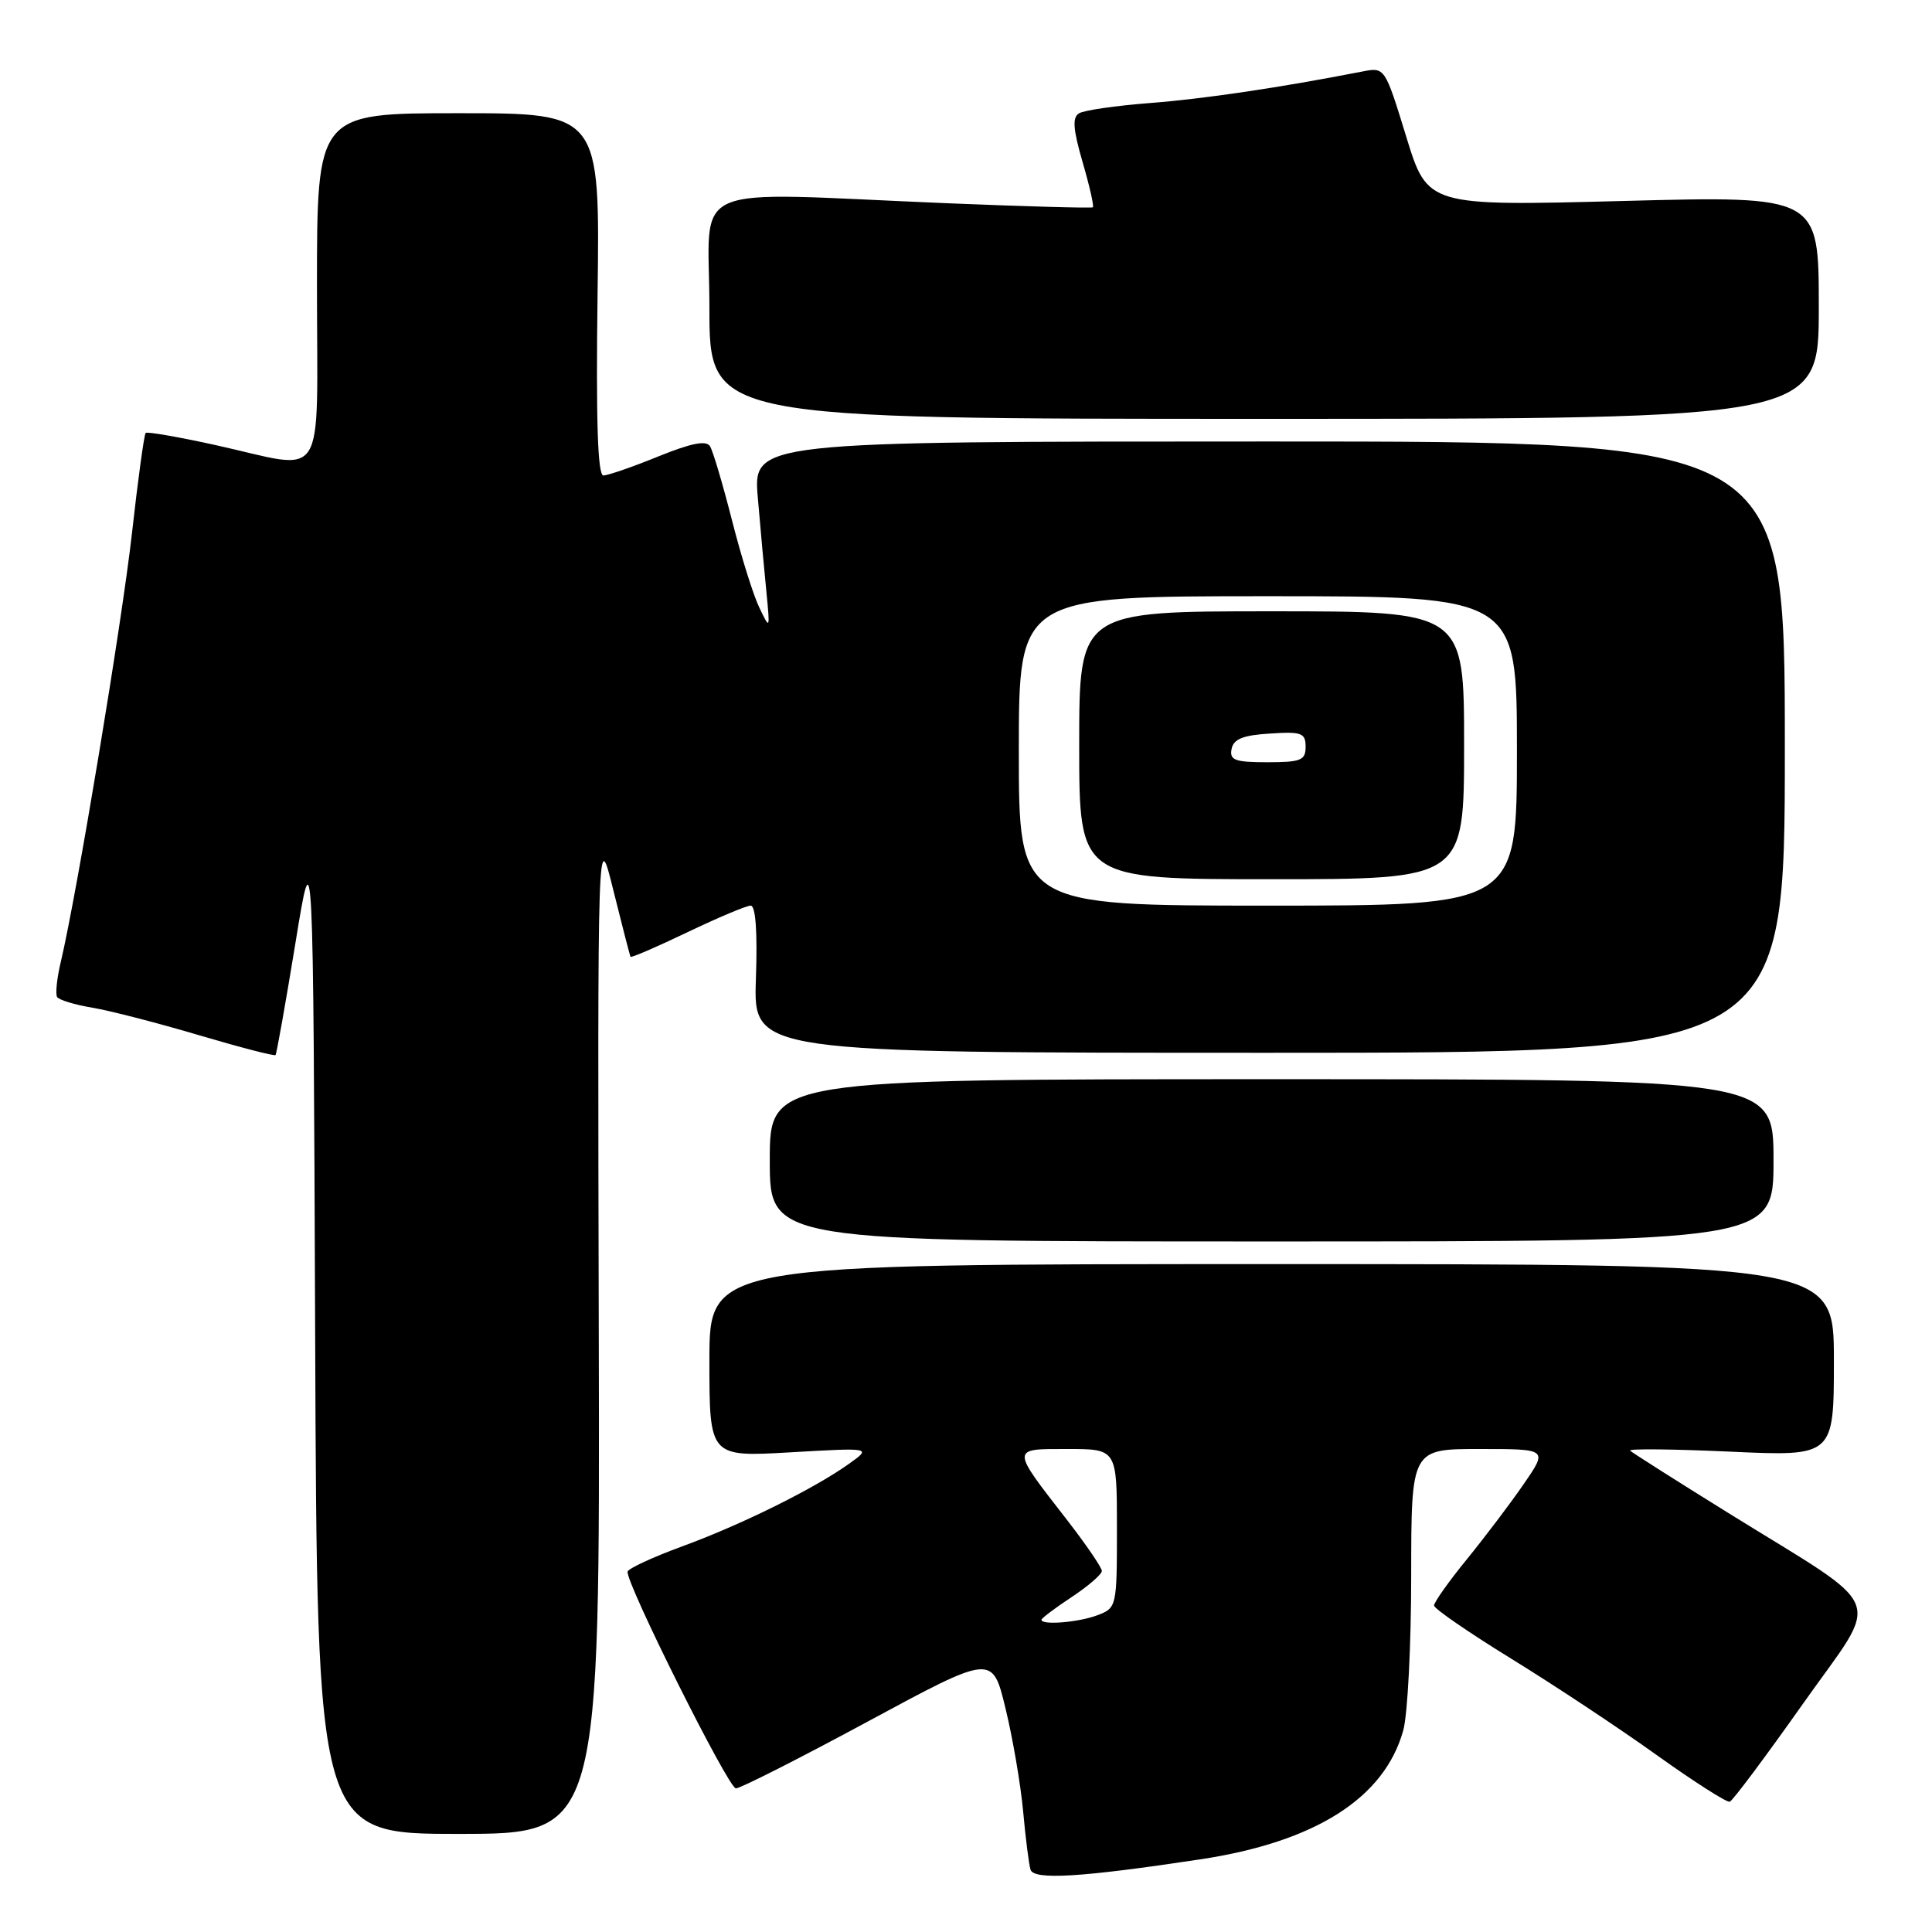 <?xml version="1.0" encoding="UTF-8" standalone="no"?>
<!DOCTYPE svg PUBLIC "-//W3C//DTD SVG 1.1//EN" "http://www.w3.org/Graphics/SVG/1.1/DTD/svg11.dtd" >
<svg xmlns="http://www.w3.org/2000/svg" xmlns:xlink="http://www.w3.org/1999/xlink" version="1.1" viewBox="0 0 256 256">
 <g >
 <path fill="currentColor"
d=" M 159.00 246.38 C 174.28 244.08 183.45 238.26 185.94 229.28 C 186.52 227.20 186.99 217.96 186.99 208.75 C 187.00 192.00 187.00 192.00 196.05 192.00 C 205.10 192.00 205.10 192.00 201.91 196.63 C 200.16 199.18 196.76 203.67 194.36 206.62 C 191.96 209.56 190.01 212.32 190.02 212.74 C 190.02 213.16 194.64 216.33 200.27 219.80 C 205.89 223.26 214.55 228.99 219.50 232.54 C 224.45 236.08 228.82 238.87 229.20 238.74 C 229.59 238.61 233.95 232.77 238.90 225.76 C 249.33 211.00 250.41 213.76 229.00 200.47 C 222.12 196.20 216.28 192.49 216.00 192.22 C 215.72 191.94 221.69 192.01 229.25 192.35 C 243.00 192.98 243.00 192.98 243.00 180.24 C 243.00 167.50 243.00 167.50 168.50 167.50 C 94.00 167.50 94.00 167.50 94.00 180.28 C 94.00 193.06 94.00 193.06 104.75 192.44 C 115.50 191.82 115.50 191.82 112.50 193.96 C 107.88 197.26 98.24 202.03 90.40 204.90 C 86.50 206.33 83.24 207.84 83.16 208.25 C 82.88 209.67 96.50 236.94 97.51 236.97 C 98.06 236.99 105.93 233.00 115.01 228.10 C 131.50 219.20 131.50 219.20 133.23 226.35 C 134.19 230.28 135.24 236.43 135.57 240.00 C 135.89 243.57 136.34 247.06 136.55 247.74 C 136.98 249.14 143.25 248.76 159.00 246.38 Z  M 79.34 176.25 C 79.18 109.50 79.18 109.50 81.28 118.00 C 82.44 122.67 83.46 126.62 83.55 126.78 C 83.65 126.93 87.03 125.47 91.08 123.53 C 95.13 121.59 98.91 120.00 99.47 120.00 C 100.13 120.00 100.38 123.52 100.16 129.75 C 99.83 139.50 99.83 139.50 168.16 139.50 C 236.50 139.50 236.50 139.50 236.50 99.00 C 236.50 58.50 236.50 58.50 168.13 58.50 C 99.77 58.50 99.77 58.50 100.42 66.00 C 100.77 70.12 101.28 75.75 101.56 78.50 C 102.04 83.45 102.03 83.47 100.61 80.50 C 99.81 78.85 98.18 73.63 96.98 68.89 C 95.77 64.15 94.47 59.76 94.08 59.13 C 93.58 58.32 91.60 58.71 87.21 60.49 C 83.82 61.87 80.55 63.00 79.95 63.00 C 79.20 63.00 78.96 55.78 79.18 39.00 C 79.50 15.00 79.50 15.00 60.75 15.00 C 42.00 15.00 42.00 15.00 42.00 38.00 C 42.00 64.70 43.54 62.29 28.58 58.98 C 23.67 57.90 19.49 57.17 19.30 57.37 C 19.10 57.57 18.28 63.53 17.49 70.62 C 16.15 82.55 10.20 118.37 8.06 127.44 C 7.54 129.61 7.32 131.71 7.57 132.11 C 7.81 132.50 9.92 133.14 12.26 133.53 C 14.59 133.92 20.94 135.56 26.37 137.17 C 31.80 138.78 36.36 139.96 36.51 139.80 C 36.65 139.63 37.84 132.97 39.14 125.00 C 41.50 110.50 41.50 110.50 41.76 176.75 C 42.01 243.00 42.01 243.00 60.76 243.00 C 79.50 243.00 79.50 243.00 79.34 176.25 Z  M 235.00 153.75 C 235.00 143.00 235.00 143.00 168.50 143.00 C 102.00 143.00 102.00 143.00 102.00 153.75 C 102.00 164.50 102.00 164.50 168.50 164.50 C 235.00 164.50 235.00 164.50 235.00 153.75 Z  M 241.00 40.72 C 241.00 25.95 241.00 25.95 215.08 26.63 C 189.16 27.31 189.16 27.31 186.33 18.10 C 183.50 8.89 183.50 8.89 180.50 9.48 C 169.53 11.62 159.53 13.10 152.41 13.65 C 147.87 14.00 143.63 14.61 142.97 15.02 C 142.07 15.57 142.19 17.14 143.45 21.48 C 144.37 24.64 144.98 27.33 144.81 27.47 C 144.64 27.60 135.95 27.36 125.50 26.93 C 90.22 25.47 94.00 23.81 94.00 40.75 C 94.00 55.50 94.00 55.50 167.50 55.50 C 241.00 55.50 241.00 55.50 241.00 40.72 Z  M 138.00 214.63 C 138.00 214.43 139.80 213.07 142.00 211.62 C 144.20 210.16 146.00 208.61 146.00 208.16 C 146.00 207.71 143.93 204.69 141.41 201.43 C 133.89 191.75 133.89 192.00 141.46 192.00 C 148.00 192.00 148.00 192.00 148.00 202.52 C 148.00 212.90 147.96 213.06 145.43 214.02 C 142.95 214.97 138.00 215.38 138.00 214.63 Z  M 135.00 99.50 C 135.00 79.00 135.00 79.00 168.00 79.00 C 201.00 79.00 201.00 79.00 201.00 99.50 C 201.00 120.00 201.00 120.00 168.00 120.00 C 135.00 120.00 135.00 120.00 135.00 99.50 Z  M 194.00 98.75 C 194.00 81.00 194.00 81.00 168.50 81.00 C 143.00 81.00 143.00 81.00 143.00 98.75 C 143.00 116.50 143.00 116.50 168.50 116.50 C 194.00 116.50 194.00 116.50 194.00 98.75 Z  M 163.19 99.25 C 163.44 97.93 164.69 97.42 168.26 97.20 C 172.47 96.92 173.00 97.12 173.00 98.95 C 173.00 100.75 172.38 101.00 167.93 101.00 C 163.64 101.00 162.90 100.73 163.19 99.25 Z "/>
</g>
</svg>